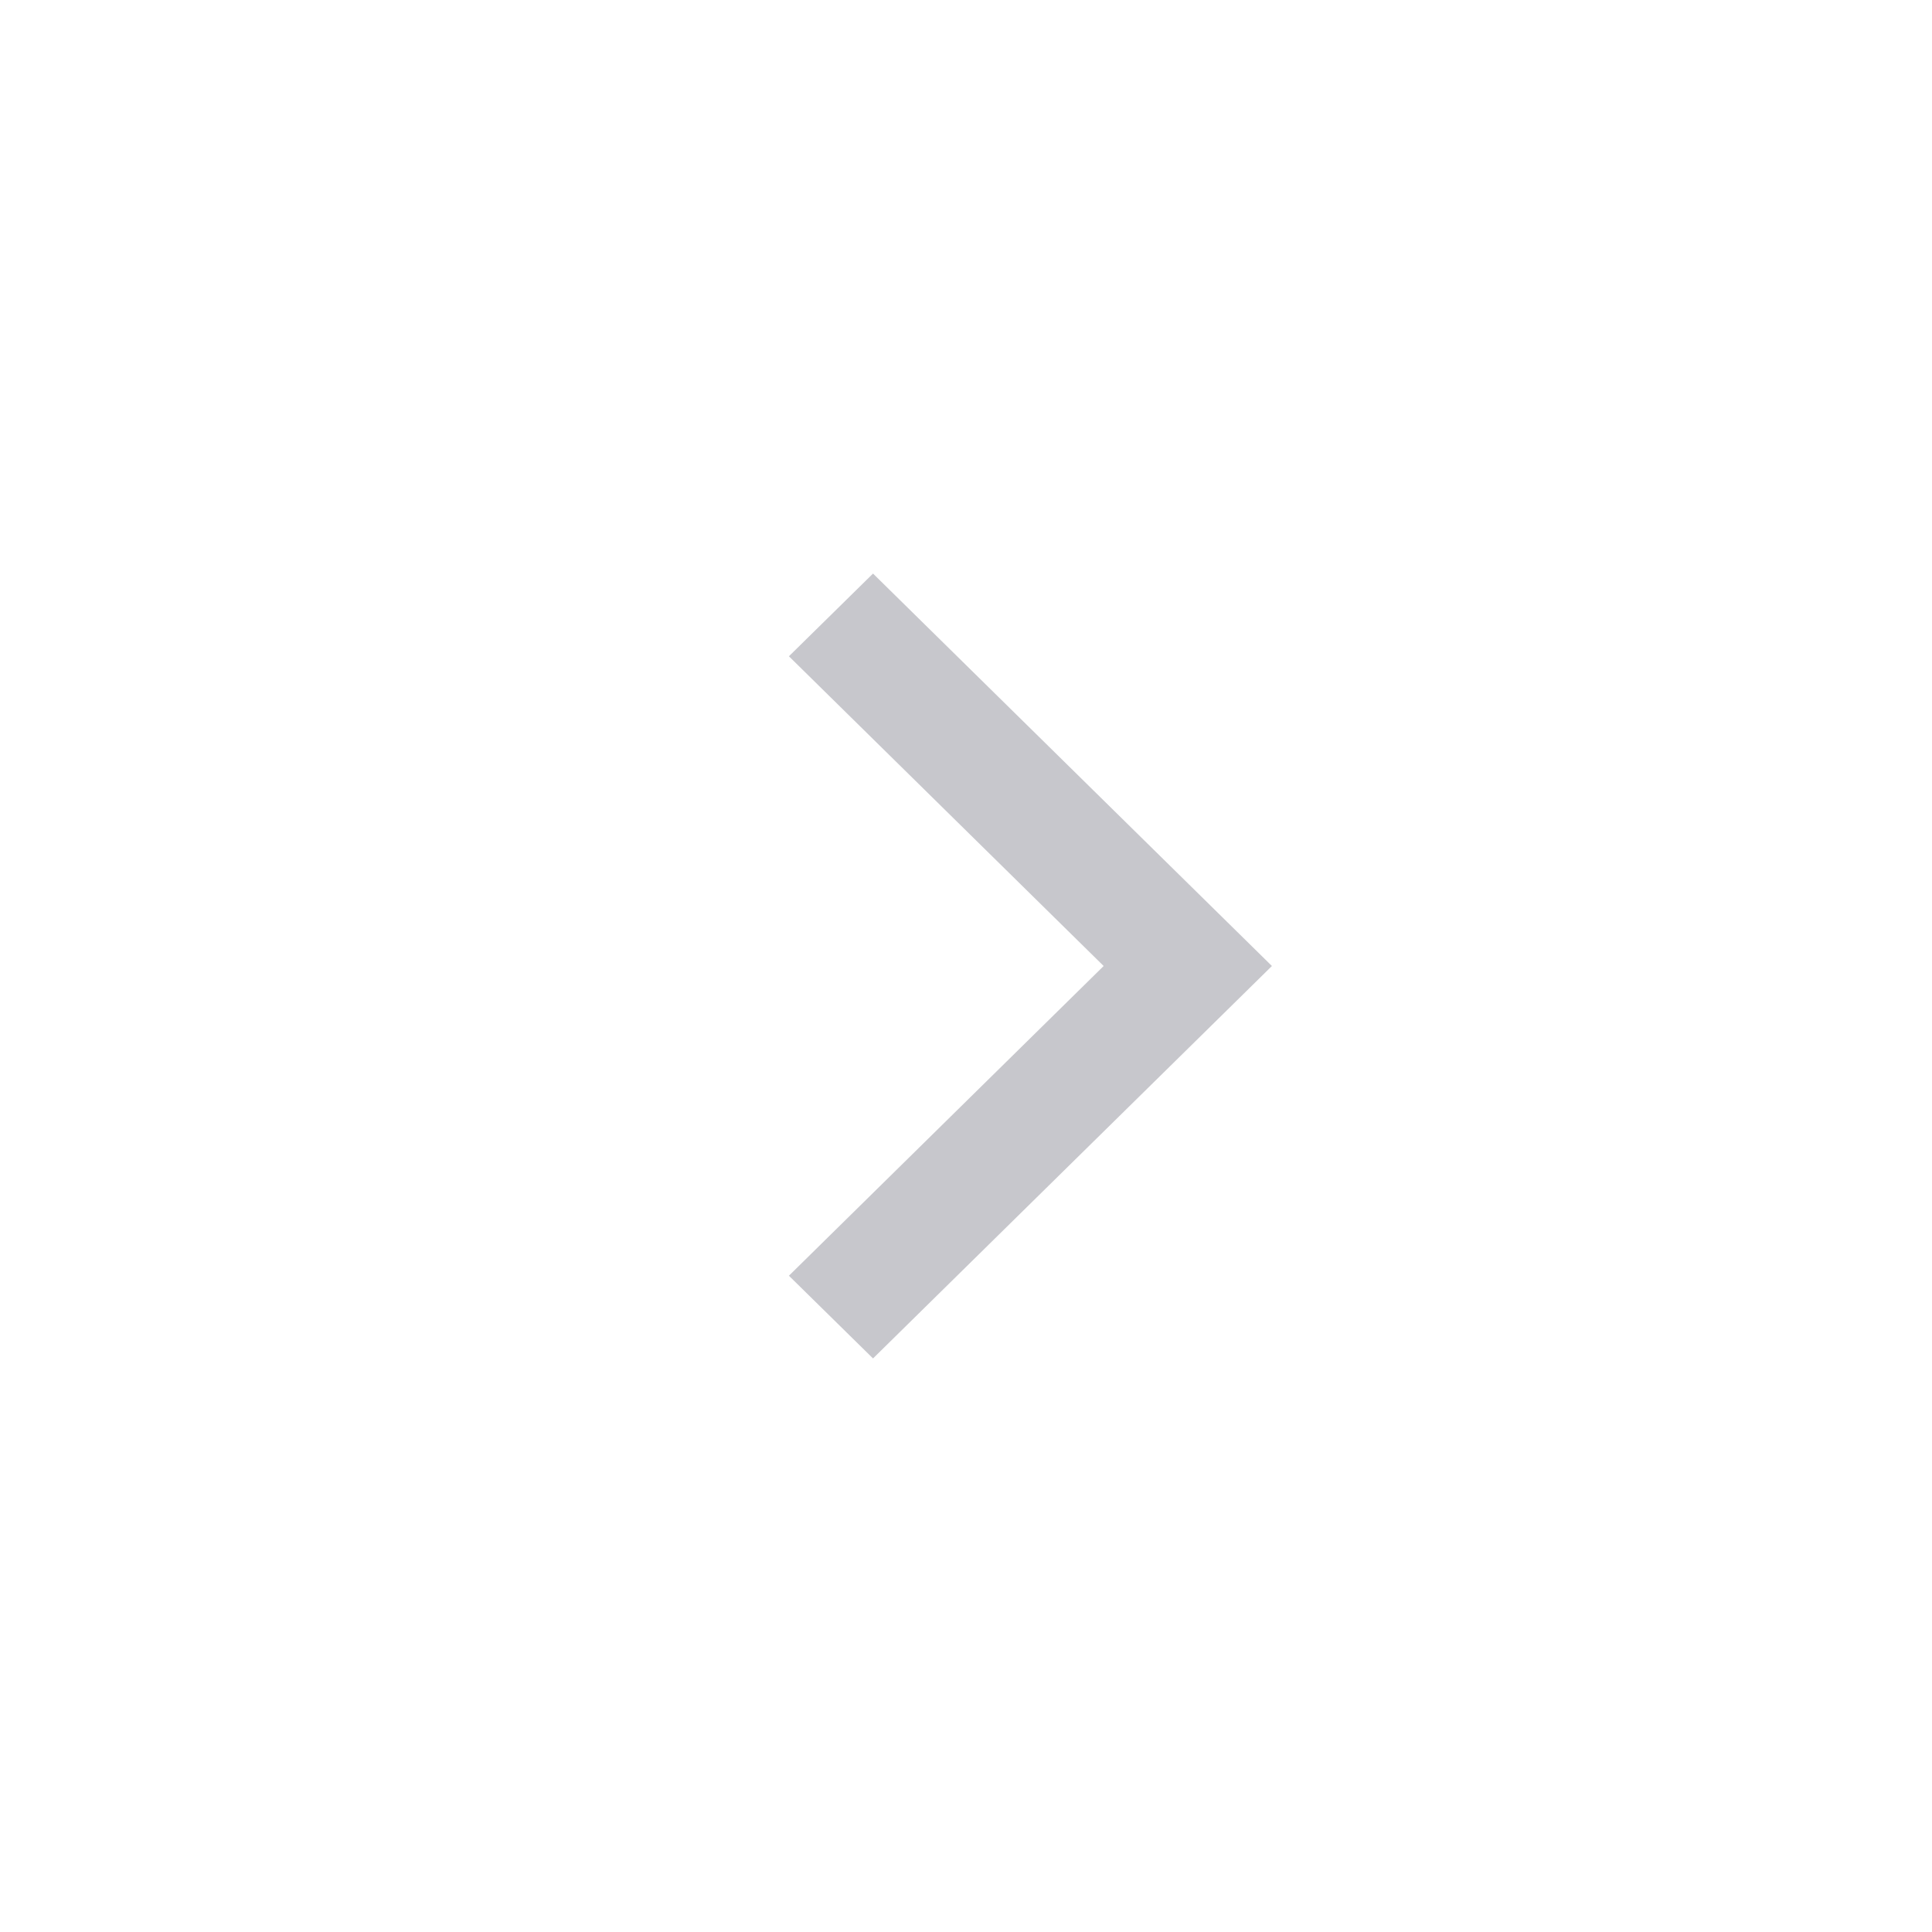 <svg width="32" height="32" viewBox="0 0 32 32" fill="none" xmlns="http://www.w3.org/2000/svg">
    <path fill-rule="evenodd" clip-rule="evenodd"
          d="M13.067 10.87L14.46 9.5L21.067 16L14.46 22.5L13.067 21.13L18.28 16L13.067 10.87Z"
          fill="#C7C7CC"/>
</svg>
